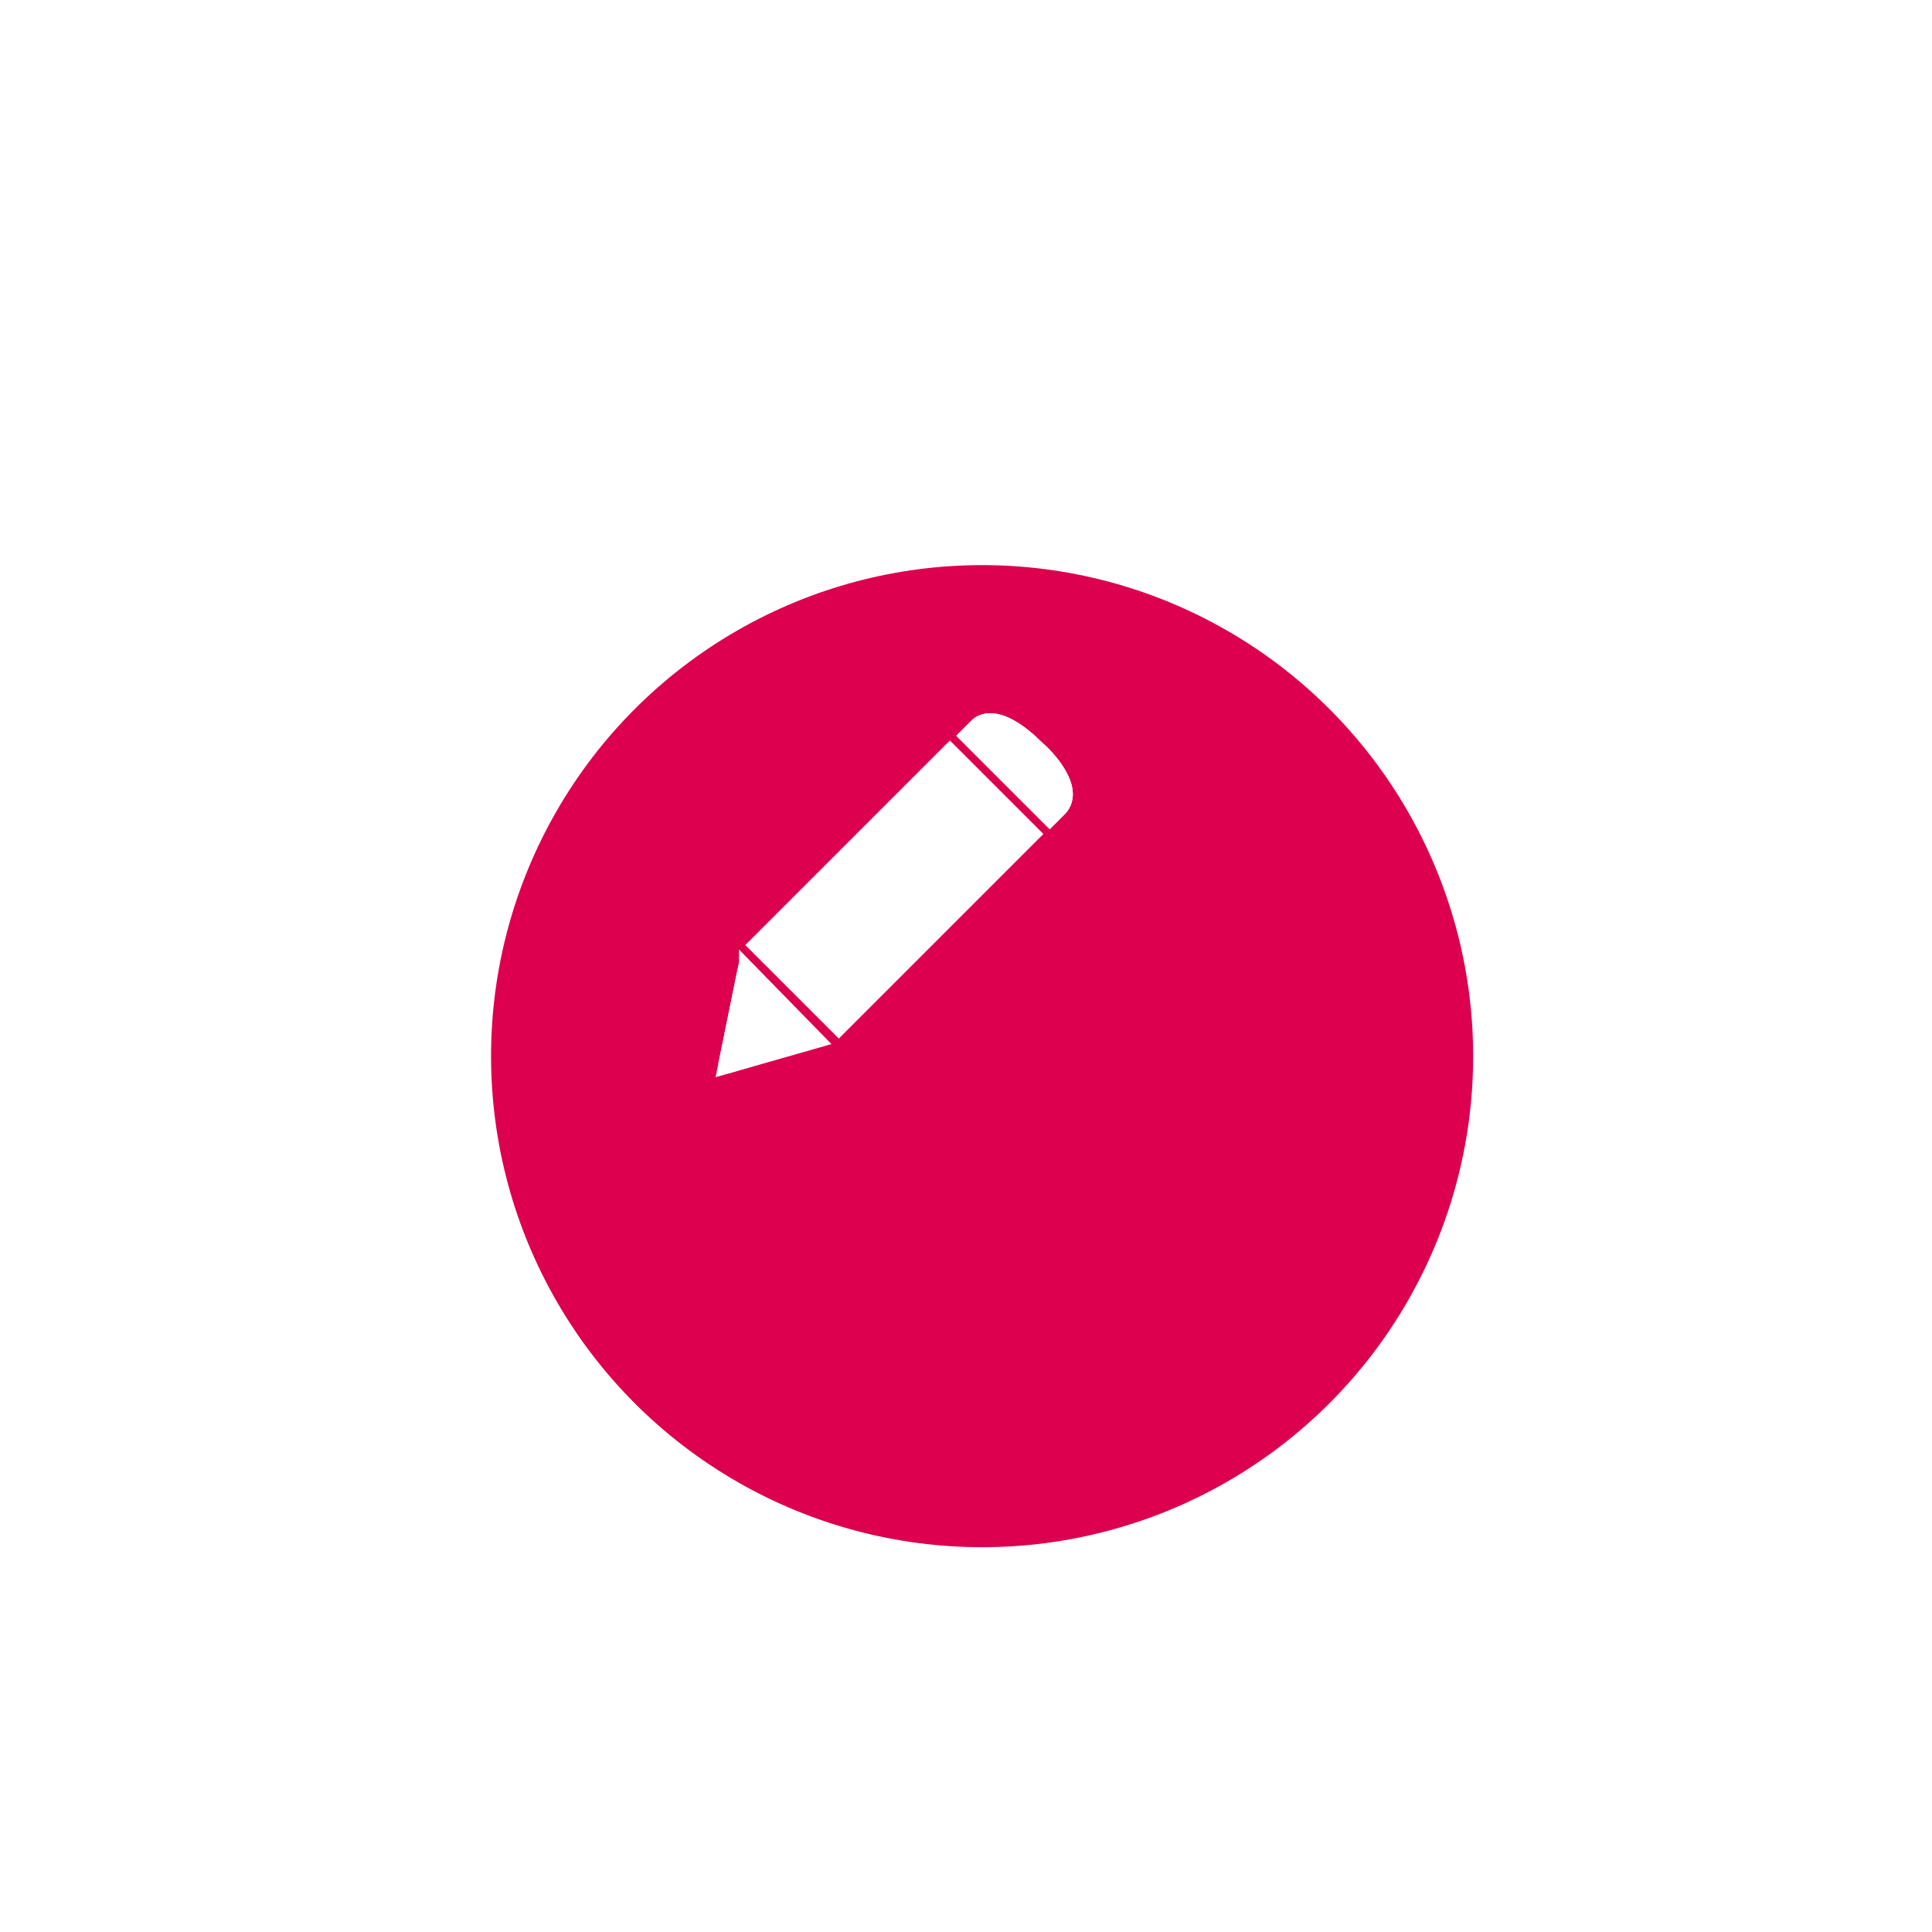 <?xml version="1.0" encoding="utf-8"?>
<!-- Generator: Adobe Illustrator 22.1.0, SVG Export Plug-In . SVG Version: 6.00 Build 0)  -->
<svg version="1.1" id="Capa_1" xmlns="http://www.w3.org/2000/svg" xmlns:xlink="http://www.w3.org/1999/xlink" x="0px" y="0px"
	 viewBox="0 0 120 120" style="enable-background:new 0 0 120 120;" xml:space="preserve">
<style type="text/css">
	.st0{filter:url(#f3);}
	.st1{fill:#DC004E;}
	.st2{fill:none;stroke:#FFFFFF;}
	.st3{fill:#FFFFFF;stroke:#FFFFFF;}
	.st4{display:none;fill:none;stroke:#FFFFFF;}
</style>
<filter  height="200%" id="f3" width="200%">
	<feOffset  dx="6" dy="10" in="SourceAlpha" result="offOut"></feOffset>
	<feGaussianBlur  in="offOut" result="blurOut" stdDeviation="5"></feGaussianBlur>
	<feBlend  in="SourceGraphic" in2="blurOut" mode="normal"></feBlend>
</filter>
<g class="st0">
	<circle class="st1" cx="55" cy="55.6" r="30.5"/>
</g>
<g>
	<path class="st2" d="M50.6,64.5l-5.5,1.7L50.6,64.5L50.6,64.5z M46.3,60.3l-1.2,5.9L46.3,60.3L46.3,60.3z"/>
	<path class="st3" d="M50.7,64.6l-5.6,1.6l1.2-5.9l0.1,0.1l0-0.2L50.7,64.6L50.7,64.6L50.7,64.6z M52.1,63.8L47,58.7l12-12l5.1,5.1
		L52.1,63.8z M65.8,50.2l-0.6,0.6l-5.1-5.1l0.6-0.6c0.2-0.2,0.5-0.3,0.8-0.3c0.8,0,1.8,0.6,2.9,1.7C65,47,66.9,49,65.8,50.2z"/>
	<path class="st4" d="M66.9,51c-0.1,0-0.1,0.1-0.1,0.1l-0.1,0.1l-2.6,2.6l-1.6,1.6L52.4,65.5c-0.1,0.1-0.2,0.2-0.3,0.2l-2.6,0.8h9.7
		v1.6H43.9c-0.2,0-0.3-0.1-0.5-0.2c-0.2-0.1-0.3-0.4-0.2-0.7l1.9-8.6c0-0.2,0.1-0.3,0.2-0.4l9.7-9.7l1.5-1.6l3-3
		c0-0.1,0.1-0.1,0.1-0.1c0.6-0.5,1.2-0.7,1.9-0.7c1.5,0,3,1.2,4,2.2s1.7,2,2,2.9C67.9,49.3,67.7,50.4,66.9,51z"/>
	<polygon class="st4" points="50.7,64.6 45.1,66.2 46.3,60.3 46.4,60.4 50.6,64.5 	"/>
	<path class="st2" d="M65.8,50.2l-0.6,0.6l-5.1-5.1l0.6-0.6c0.2-0.2,0.5-0.3,0.8-0.3c0.8,0,1.8,0.6,2.9,1.7C65,47,66.9,49,65.8,50.2
		z"/>
	<path class="st4" d="M60.4,51.6L52,60c-0.2,0.2-0.4,0.2-0.6,0.2c-0.2,0-0.4-0.1-0.6-0.2c-0.3-0.3-0.3-0.8,0-1.1l8.4-8.4
		c0.3-0.3,0.8-0.3,1.1,0C60.7,50.8,60.7,51.3,60.4,51.6z"/>
</g>
</svg>
